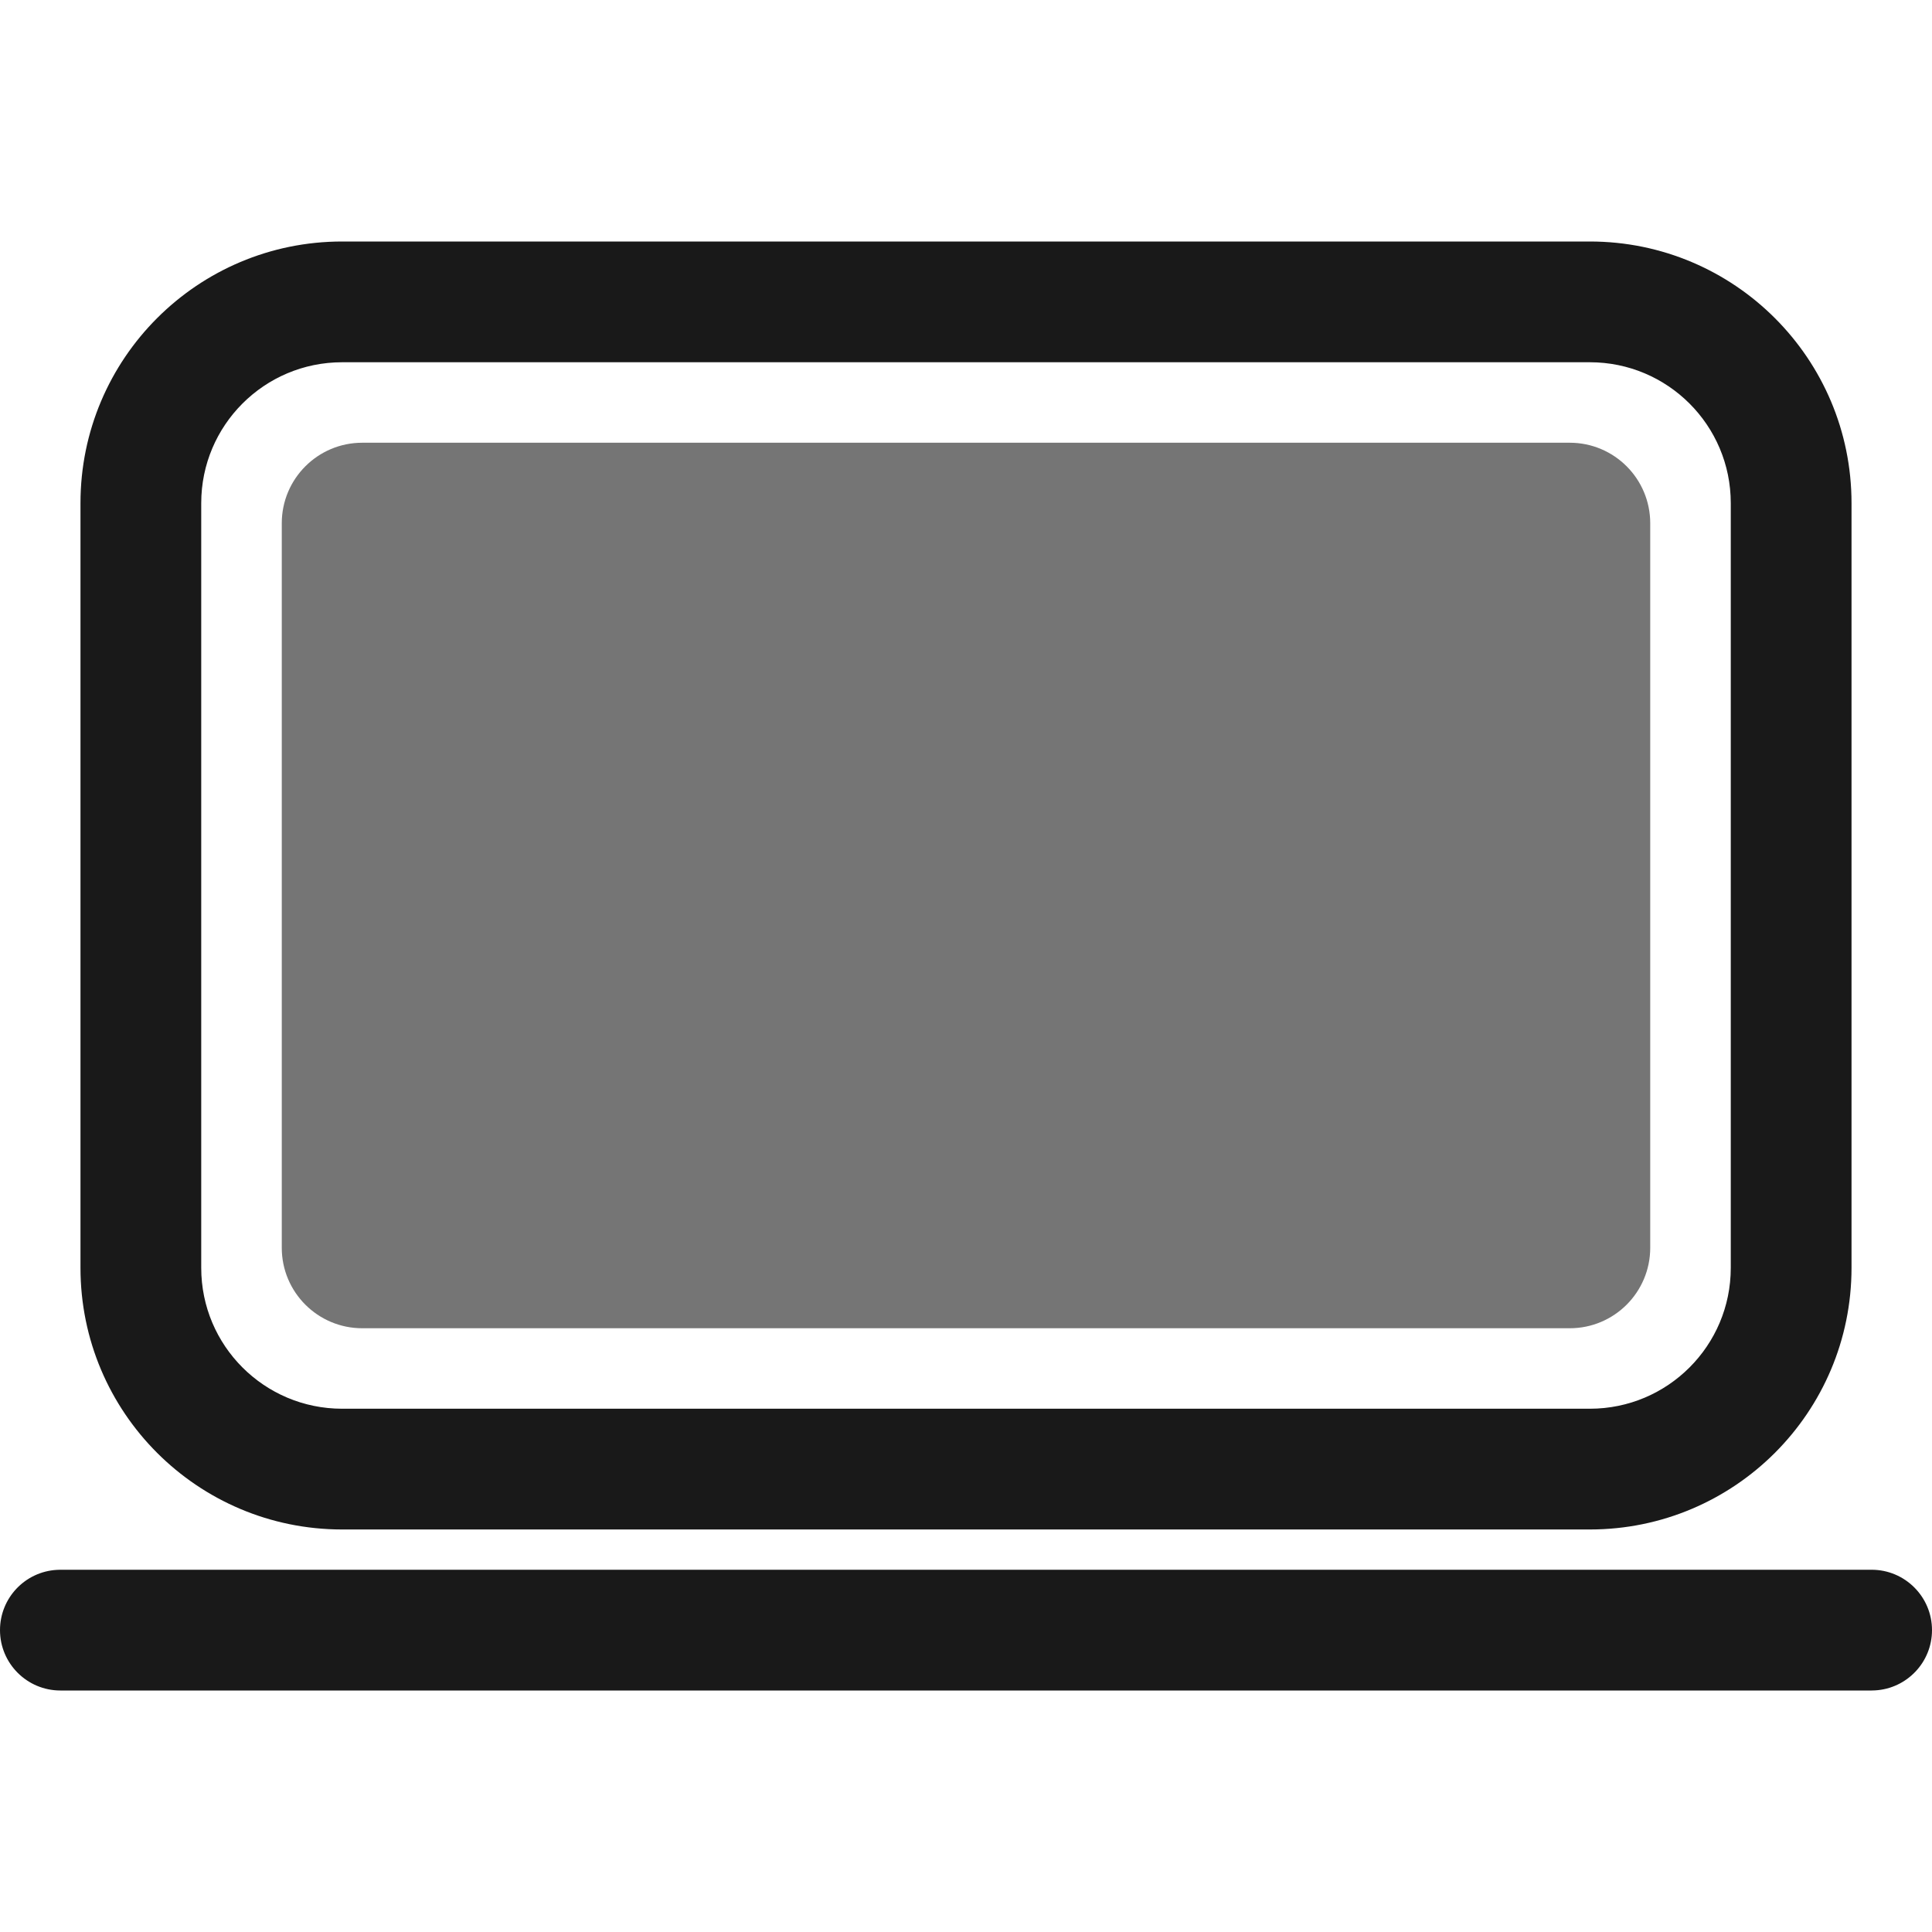 <?xml version="1.0" encoding="UTF-8"?>
<svg width="32px" height="32px" viewBox="0 0 32 32" version="1.1" xmlns="http://www.w3.org/2000/svg">
    <title>ic_work</title>
    <g id="ic_work" stroke="none" stroke-width="1" fill="none" fill-rule="evenodd" fill-opacity="0.9">
        <path d="M26.333,4 L5.667,4 C3.273,4 1.333,5.94 1.333,8.333 L1.333,21 C1.333,23.393 3.273,25.333 5.667,25.333 L26.333,25.333 C28.727,25.333 30.667,23.393 30.667,21 L30.667,8.333 C30.667,5.94 28.727,4 26.333,4 Z M5.667,6 L26.333,6 C27.622,6 28.667,7.045 28.667,8.333 L28.667,21 C28.667,22.289 27.622,23.333 26.333,23.333 L5.667,23.333 C4.378,23.333 3.333,22.289 3.333,21 L3.333,8.333 C3.333,7.045 4.378,6 5.667,6 Z M31,26 C31.552,26 32,26.448 32,27 C32,27.533 31.583,27.968 31.058,27.998 L31,28 L1,28 C0.448,28 -2.23643326e-12,27.552 -2.23643326e-12,27 C-2.23643326e-12,26.467 0.416,26.032 0.941,26.002 L1,26 L31,26 Z"
              id="形状结合" fill="#000000"></path>
        <path d="M6,7.333 L26,7.333 C26.736,7.333 27.333,7.93 27.333,8.667 L27.333,20.667 C27.333,21.403 26.736,22 26,22 L6,22 C5.264,22 4.667,21.403 4.667,20.667 L4.667,8.667 C4.667,7.93 5.264,7.333 6,7.333 Z"
              id="矩形" fill="#000000" opacity="0.6"></path>
    </g>
</svg>